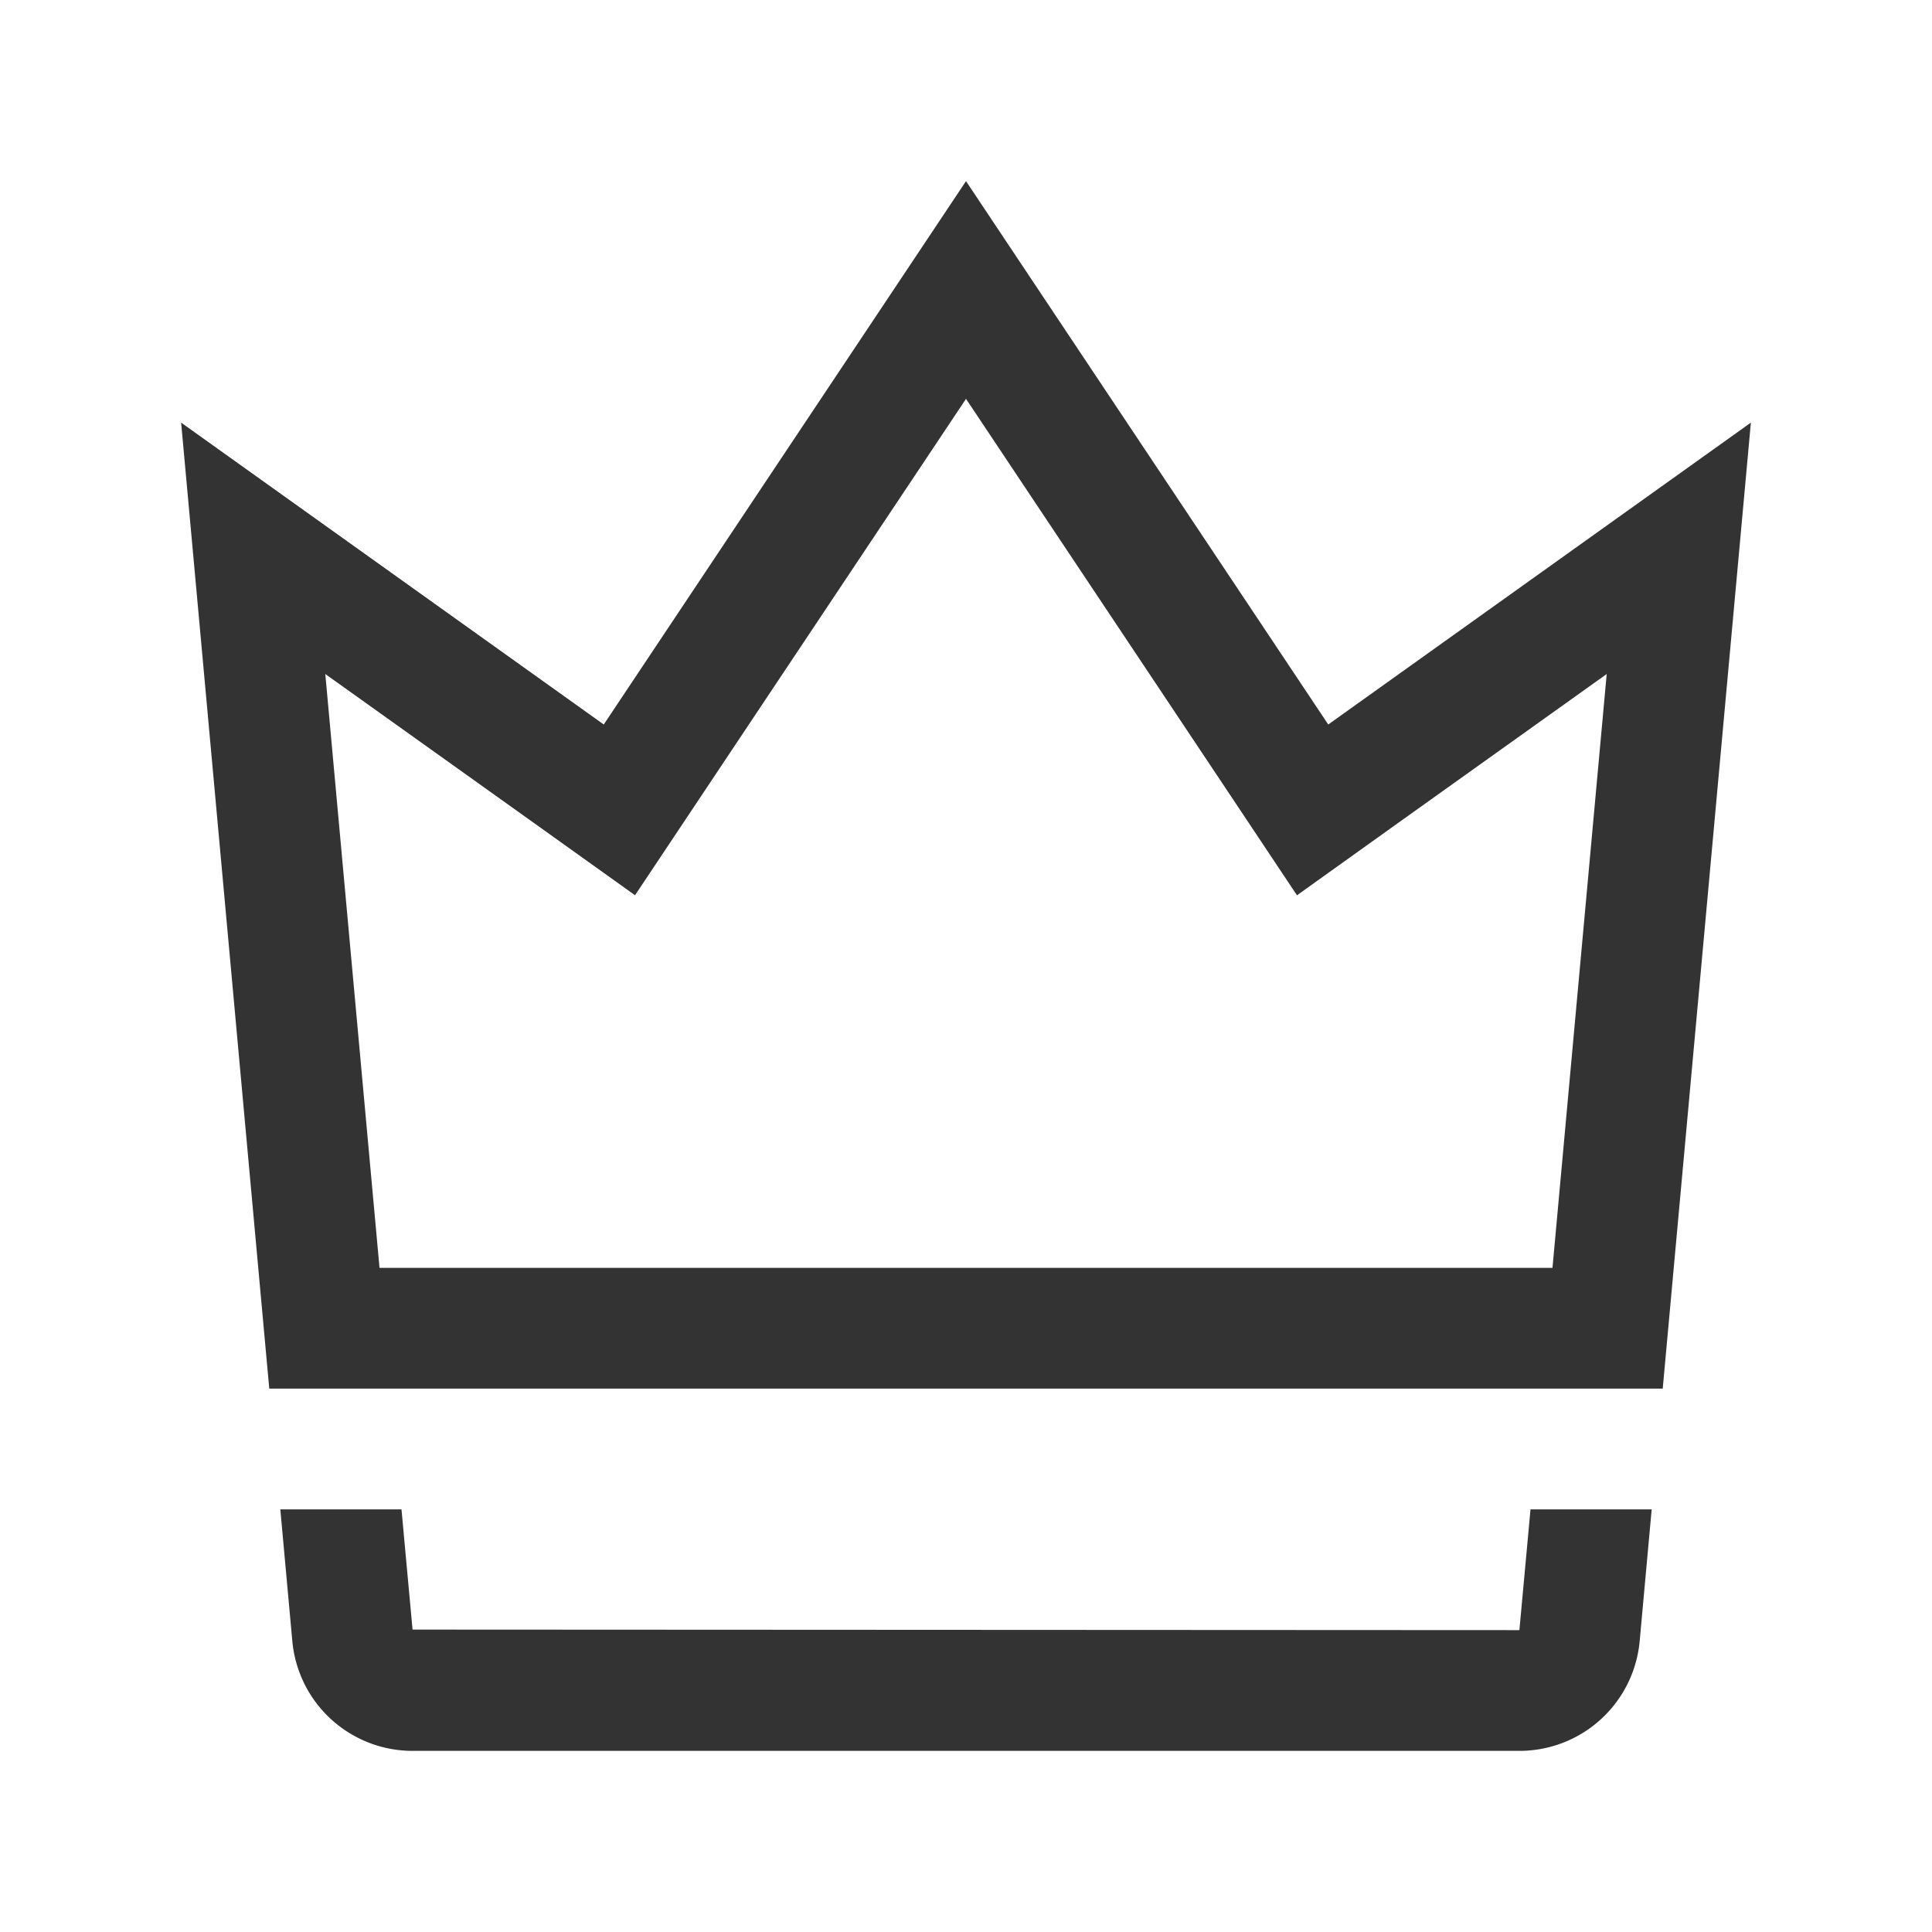 <svg xmlns="http://www.w3.org/2000/svg" viewBox="0 0 32 32"><title>rexicon-32-ranking-l</title><path d="M22 12l-6-9-6 9-7-5 1.46 16h23.08L29 7zm3.714 9H6.286l-.898-9.836 3.45 2.463 1.68 1.201 1.146-1.719L16 6.606l4.336 6.503 1.146 1.72 1.68-1.202 3.45-2.463zm-.548 6l-18.333-.009L6.65 25H4.643l.198 2.173A2 2 0 0 0 6.834 29h18.332a2 2 0 0 0 1.993-1.827L27.357 25H25.35z" fill="#333"/><path fill="none" d="M0 0h32v32H0z"/></svg>